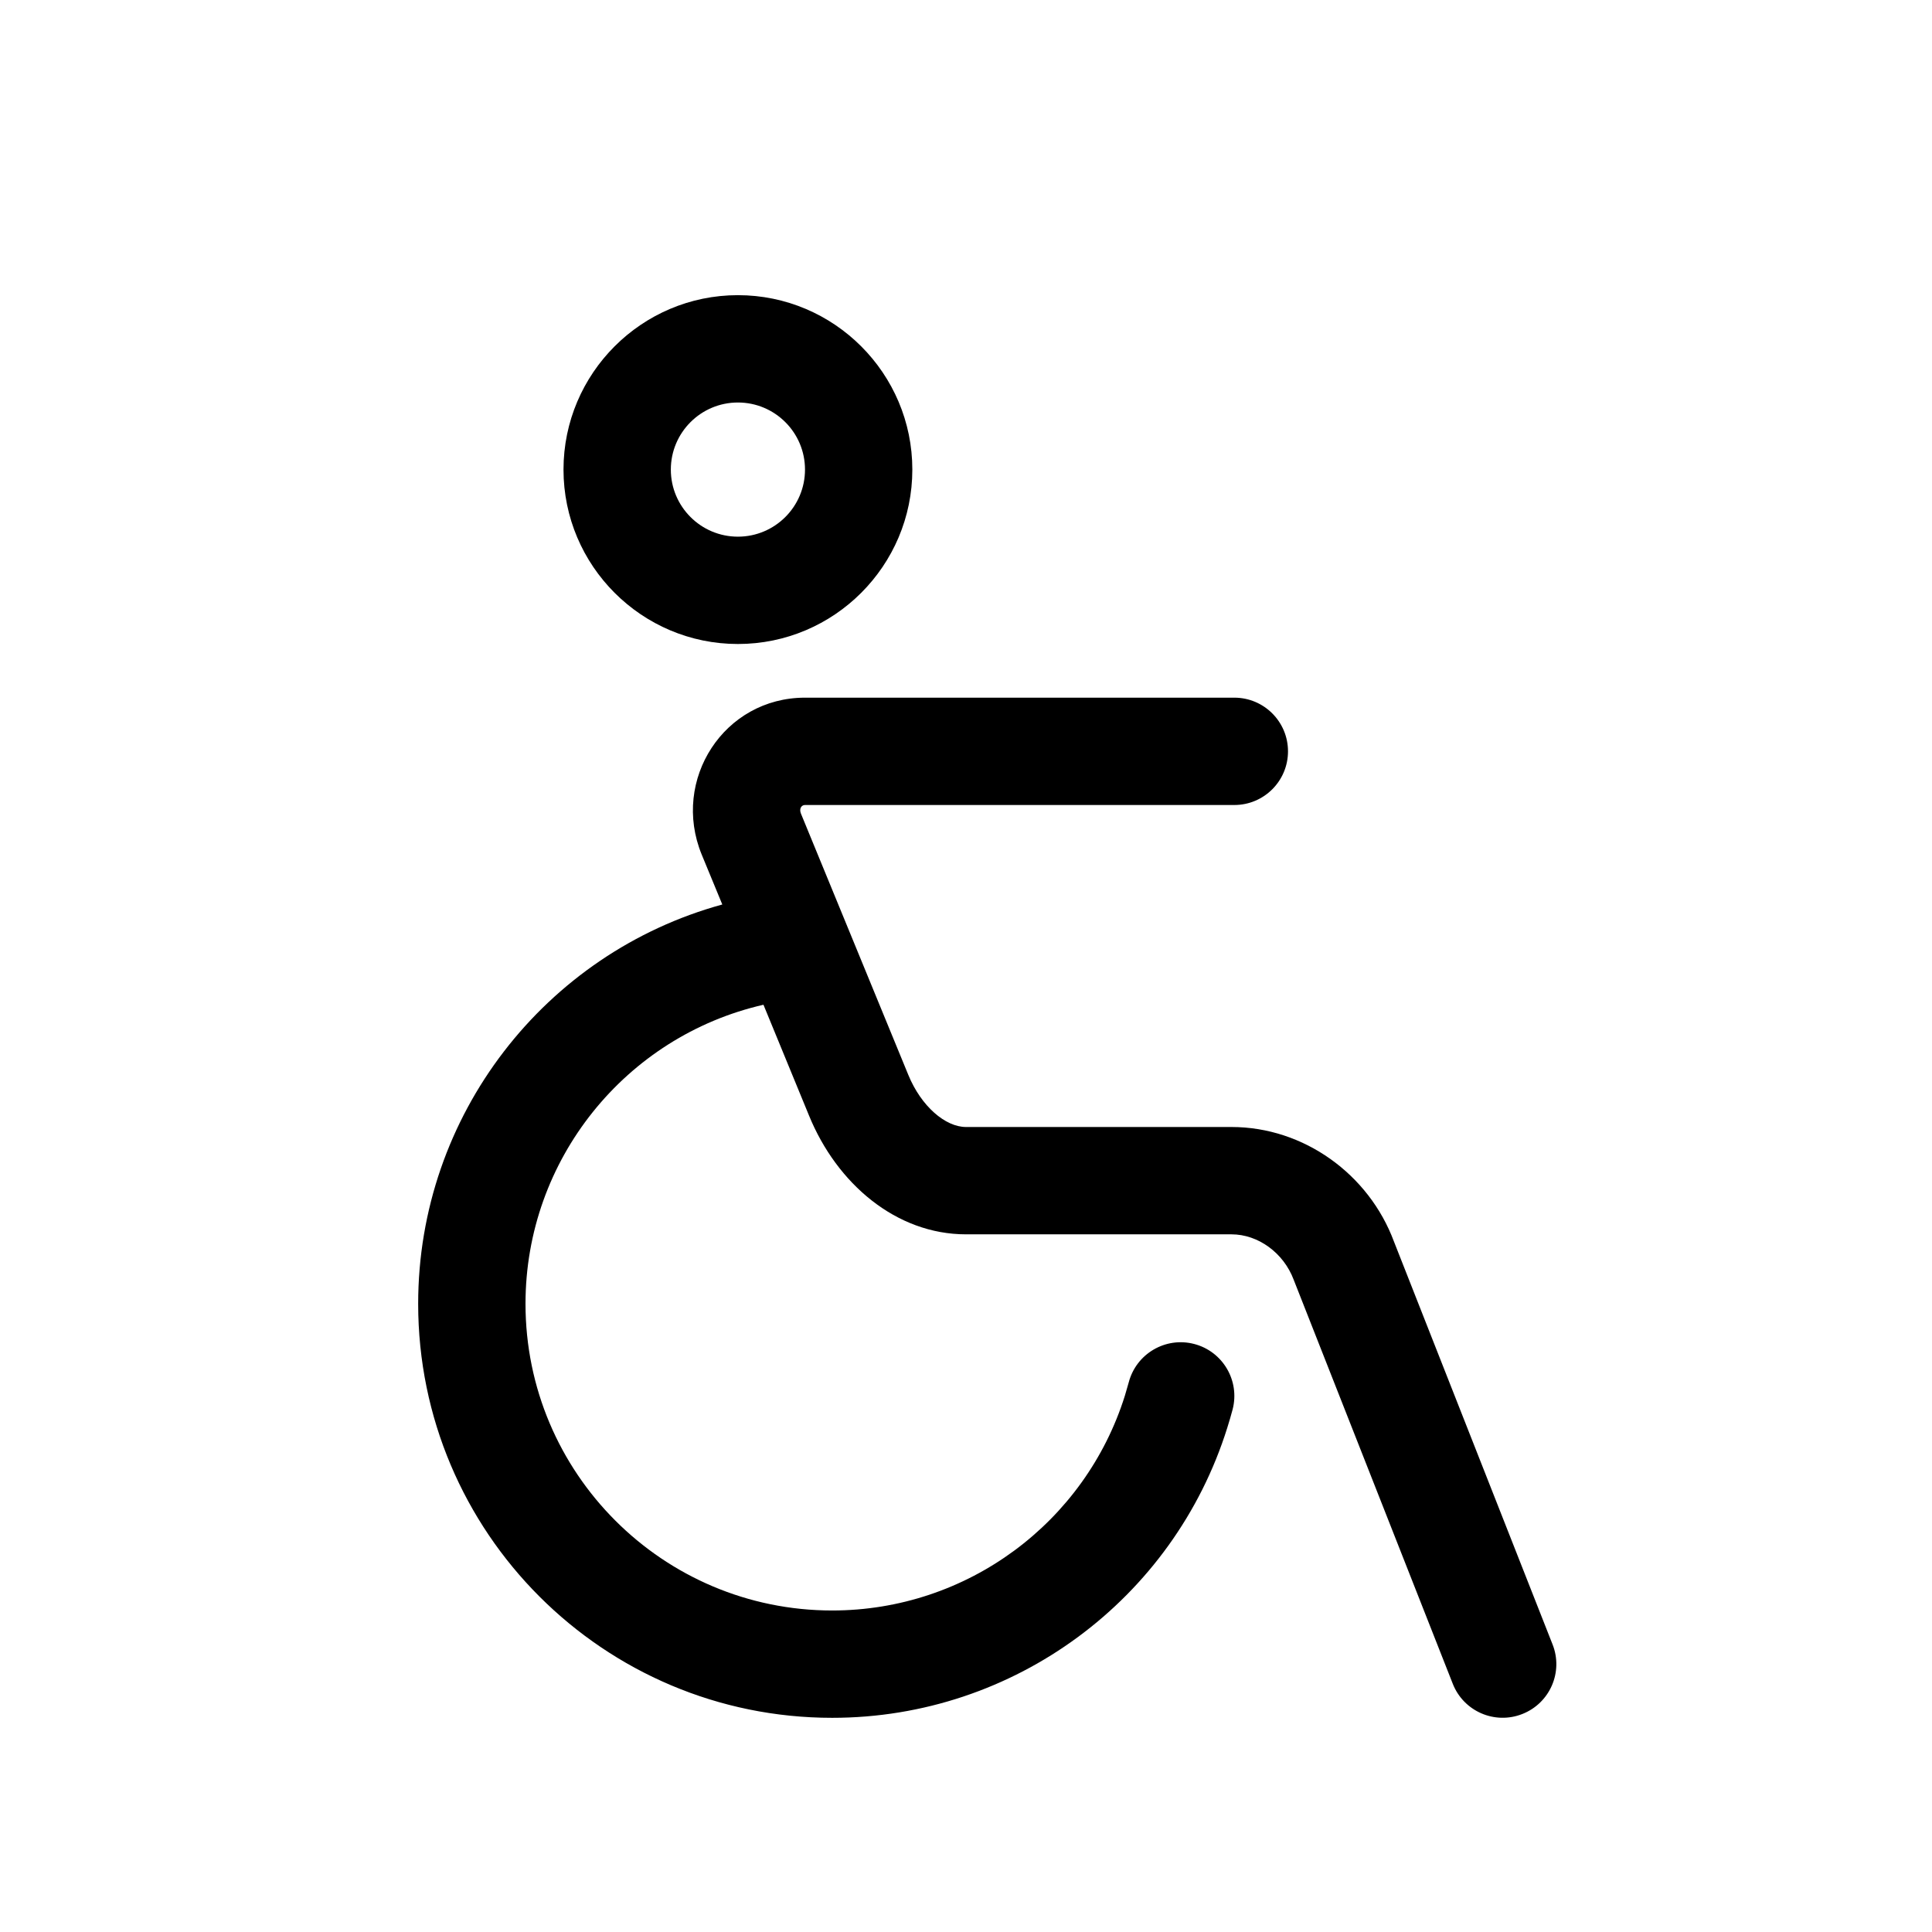 <svg xmlns="http://www.w3.org/2000/svg" width="36" height="36" viewBox="0 0 36 36">
    <path fill-rule="evenodd" d="M23 13c.552 0 1 .448 1 1s-.448 1-1 1h-8c-.068 0-.113.07-.075.162l2 4.867c.24.586.691.971 1.075.971h4.947c1.347 0 2.56.879 3.027 2.134l2.956 7.508c.203.514-.05 1.094-.564 1.296-.514.203-1.094-.05-1.296-.564l-2.963-7.525c-.188-.504-.664-.849-1.16-.849H18c-1.301 0-2.406-.943-2.925-2.213l-.849-2.065c-2.566.587-4.434 2.885-4.434 5.572 0 3.155 2.56 5.715 5.715 5.715 2.515 0 4.713-1.64 5.454-4.004l.071-.246c.14-.534.685-.855 1.22-.716.534.139.855.685.716 1.22-.03.111-.062.224-.1.343-1 3.19-3.966 5.403-7.361 5.403-4.26 0-7.715-3.455-7.715-7.715 0-3.514 2.366-6.535 5.667-7.44l-.385-.933C12.506 14.53 13.49 13 15 13zm-9.25-7.5C15.542 5.5 17 6.958 17 8.75S15.542 12 13.75 12s-3.25-1.458-3.25-3.25 1.458-3.25 3.25-3.25zm0 2c-.69 0-1.25.56-1.25 1.25S13.06 10 13.75 10 15 9.44 15 8.75s-.56-1.25-1.25-1.25z"/>
</svg>
